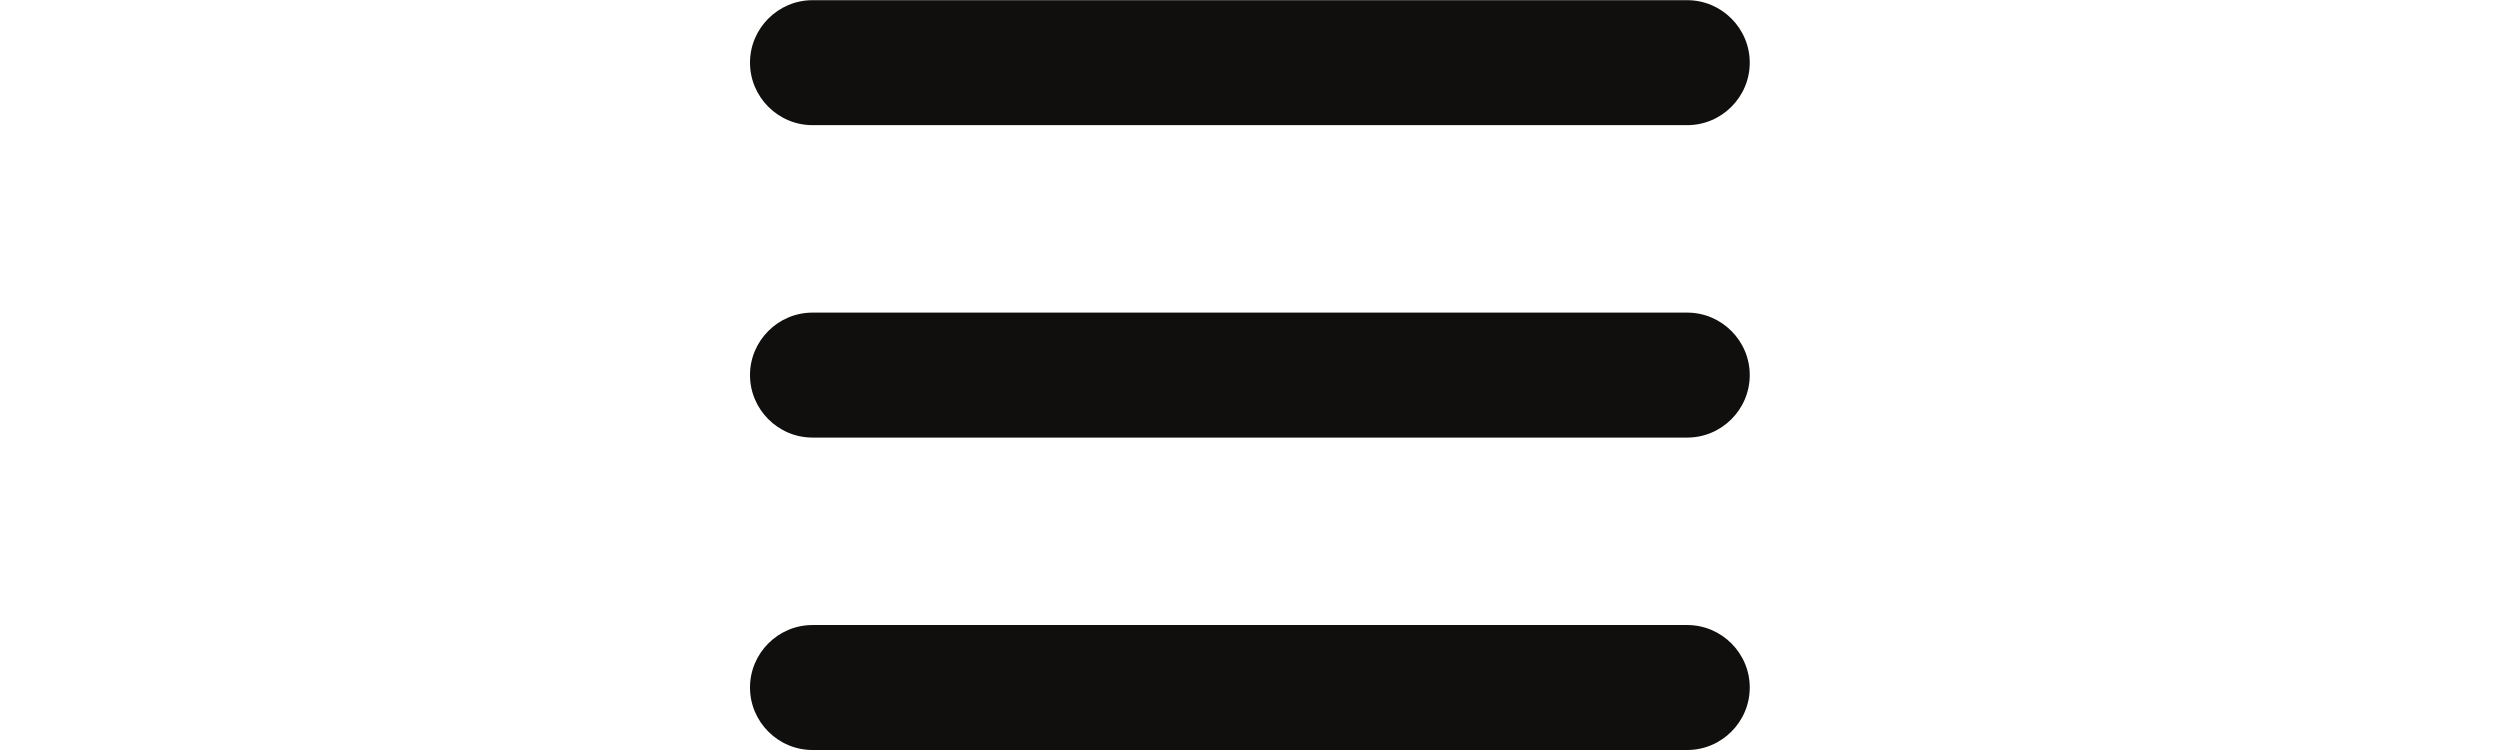 <?xml version="1.0" encoding="UTF-8" standalone="no"?>
<svg
   xmlns:dc="http://purl.org/dc/elements/1.1/"
   xmlns:cc="http://creativecommons.org/ns#"
   xmlns:rdf="http://www.w3.org/1999/02/22-rdf-syntax-ns#"
   xmlns:svg="http://www.w3.org/2000/svg"
   xmlns="http://www.w3.org/2000/svg"
   xmlns:sodipodi="http://sodipodi.sourceforge.net/DTD/sodipodi-0.dtd"
   xmlns:inkscape="http://www.inkscape.org/namespaces/inkscape"
   version="1.1"
   id="svg2"
   xml:space="preserve"
   width="100"
   height="30"
   viewBox="0 0 1866.667 1400"
   sodipodi:docname="shutterstock_274138187.eps"><defs
     id="defs6" /><sodipodi:namedview
     pagecolor="#ffffff"
     bordercolor="#666666"
     borderopacity="1"
     objecttolerance="10"
     gridtolerance="10"
     guidetolerance="10"
     inkscape:pageopacity="0"
     inkscape:pageshadow="2"
     inkscape:window-width="640"
     inkscape:window-height="480"
     id="namedview4" /><g
     id="g10"
     inkscape:groupmode="layer"
     inkscape:label="ink_ext_XXXXXX"
     transform="matrix(1.333,0,0,-1.333,0,1400)"><g
       id="g12"
       transform="scale(0.1)"><path
         d="M 14000,875 C 14000,393.711 13606.3,0 13125,0 H 875 C 393.711,0 0,393.711 0,875 v 0 c 0,481.29 393.711,875 875,875 h 12250 c 481.3,0 875,-393.71 875,-875 v 0"
         style="fill:#100f0d;fill-opacity:1;fill-rule:nonzero;stroke:none"
         id="path14" /><path
         d="m 14000,5250 c 0,-481.29 -393.7,-875 -875,-875 H 875 C 393.711,4375 0,4768.71 0,5250 v 0 c 0,481.29 393.711,875 875,875 h 12250 c 481.3,0 875,-393.71 875,-875 v 0"
         style="fill:#100f0d;fill-opacity:1;fill-rule:nonzero;stroke:none"
         id="path16" /><path
         d="m 14000,9625 c 0,-481.29 -393.7,-875 -875,-875 H 875 C 393.711,8750 0,9143.71 0,9625 v 0 c 0,481.3 393.711,875 875,875 h 12250 c 481.3,0 875,-393.7 875,-875 v 0"
         style="fill:#100f0d;fill-opacity:1;fill-rule:nonzero;stroke:none"
         id="path18" /></g></g></svg>
